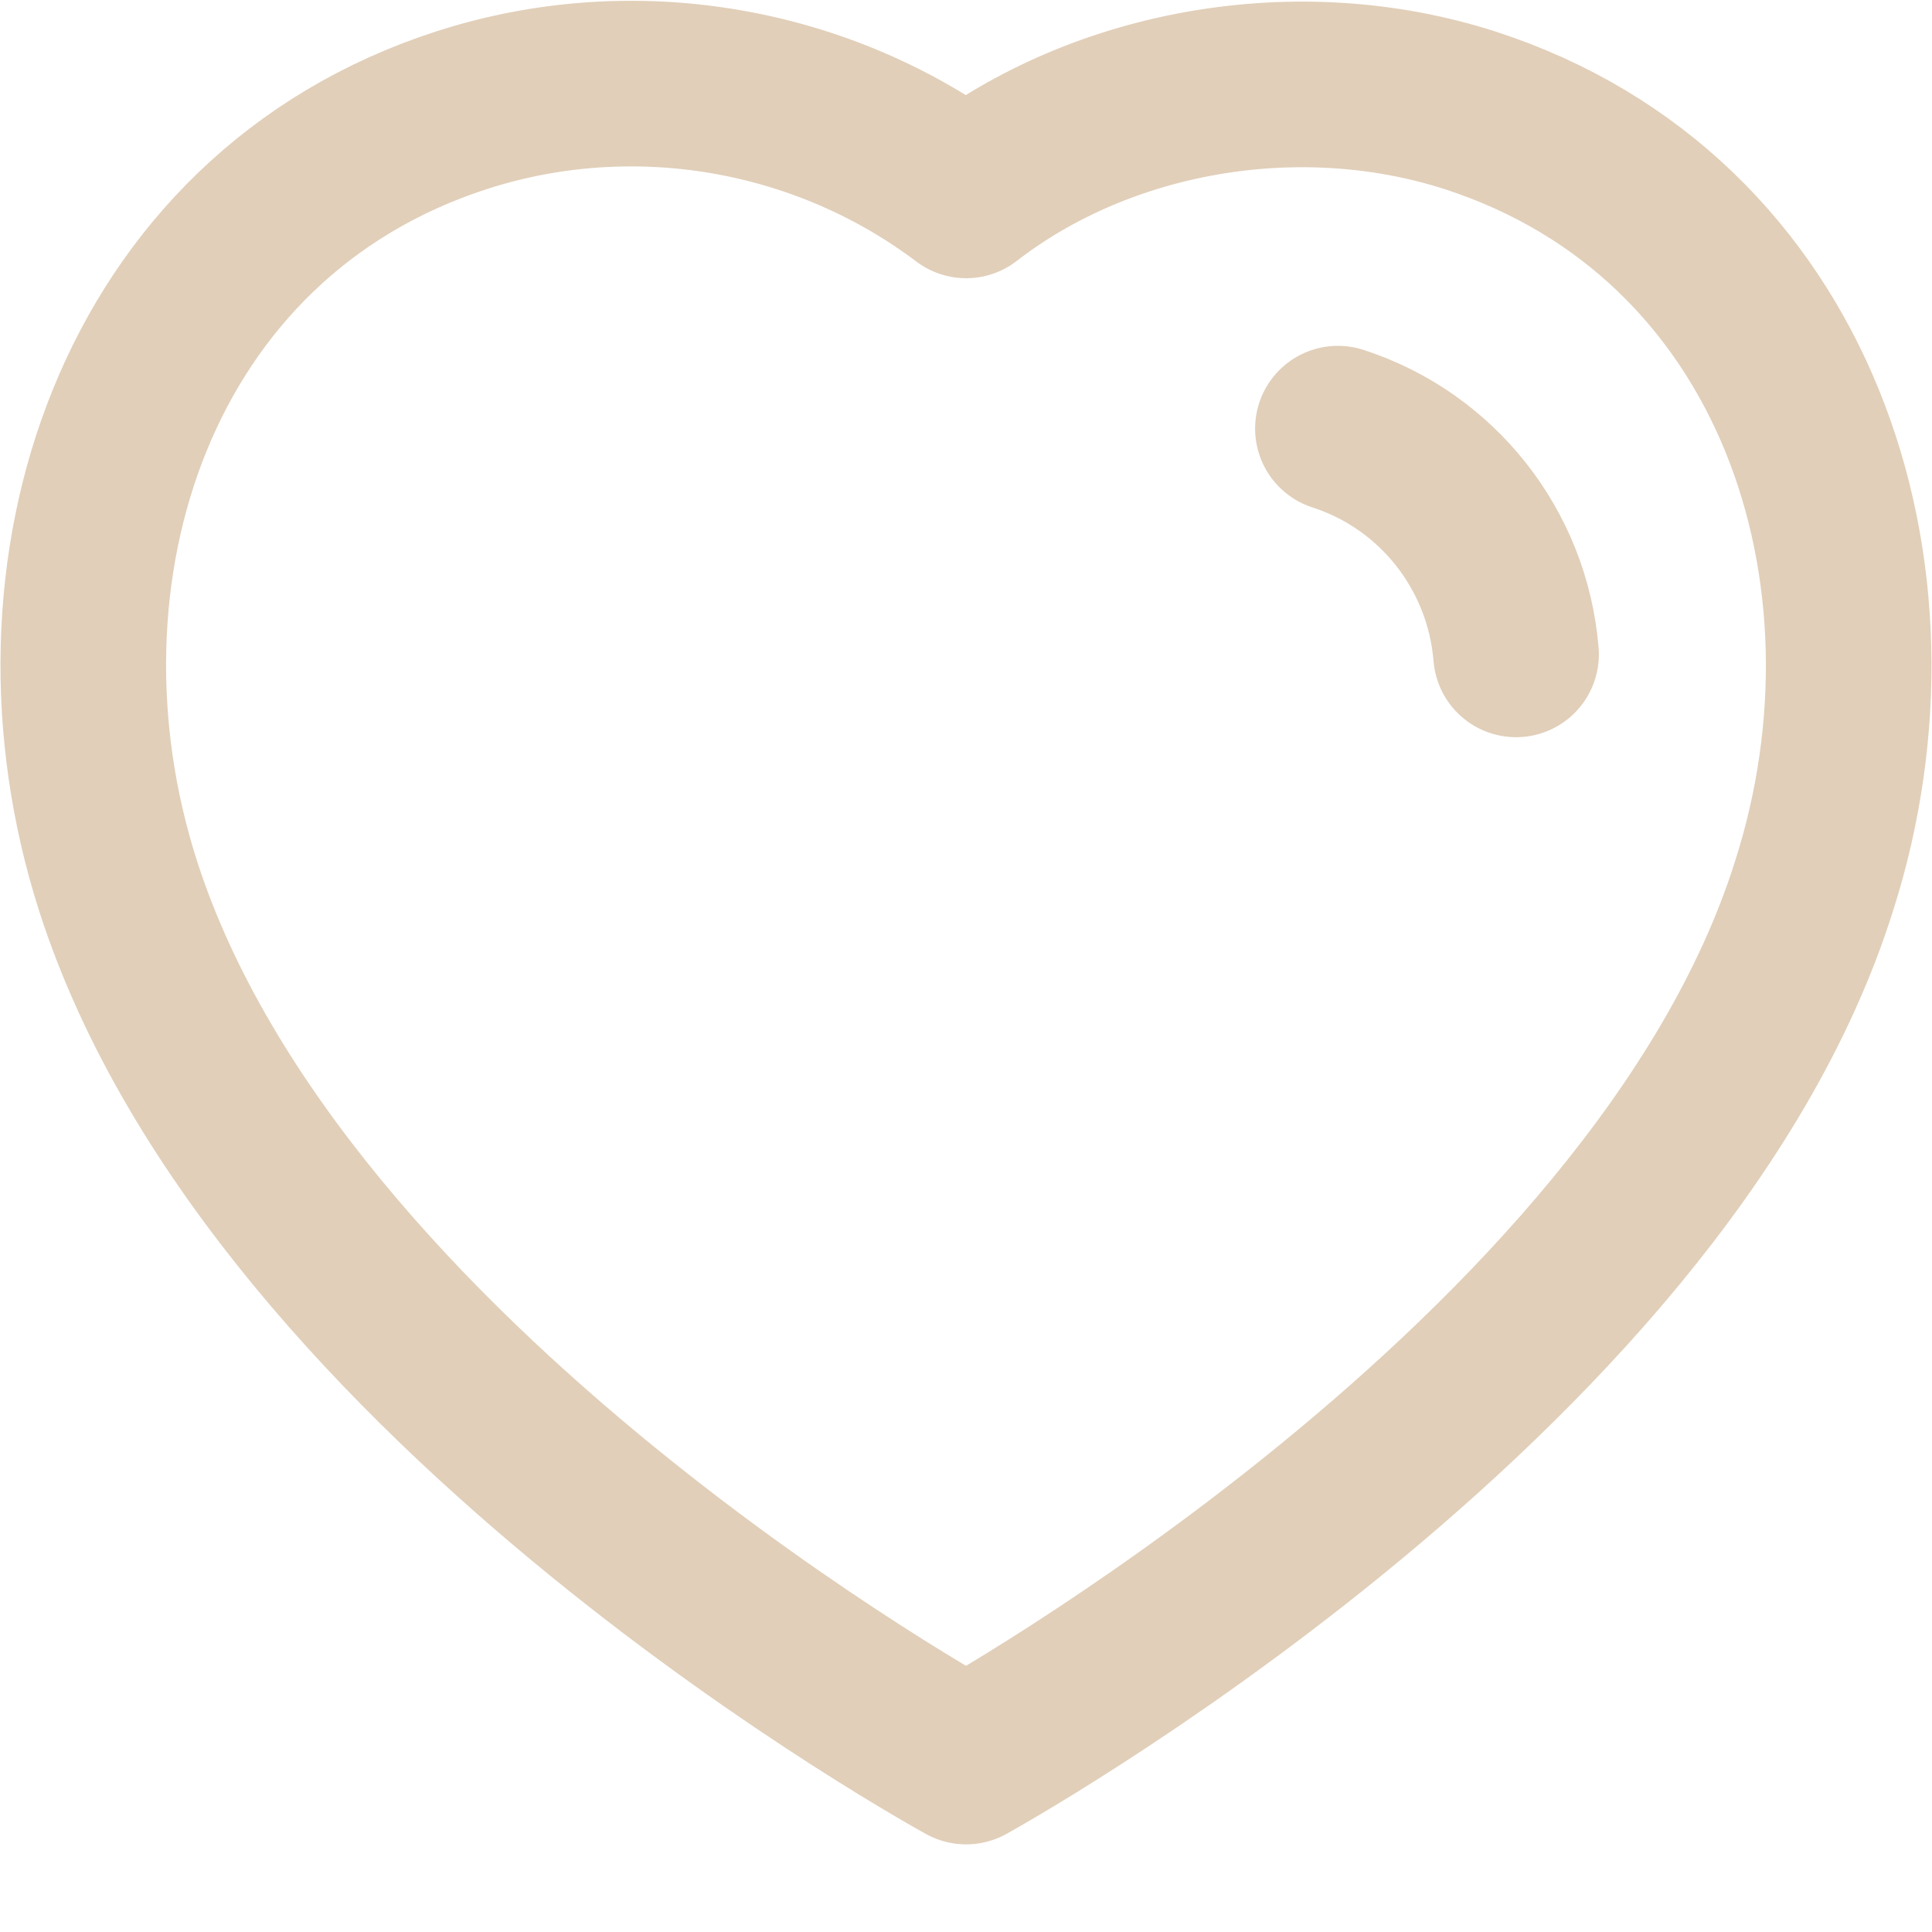 <svg width="14" height="14" viewBox="0 0 14 14" fill="none" xmlns="http://www.w3.org/2000/svg">
<path fill-rule="evenodd" clip-rule="evenodd" d="M0.854 6.415C0.131 4.152 0.976 1.565 3.344 0.799C4.59 0.396 5.965 0.634 7.001 1.416C7.981 0.656 9.406 0.399 10.651 0.799C13.019 1.565 13.869 4.152 13.147 6.415C12.023 10.002 7.001 12.765 7.001 12.765C7.001 12.765 2.016 10.044 0.854 6.415Z" stroke="#E1CFB9" stroke-width="1.2" stroke-linecap="round" stroke-linejoin="round"/>
<path d="M9.695 3.106C10.415 3.339 10.924 3.984 10.986 4.742" stroke="#E1CFB9" stroke-width="1.2" stroke-linecap="round" stroke-linejoin="round"/>
</svg>
